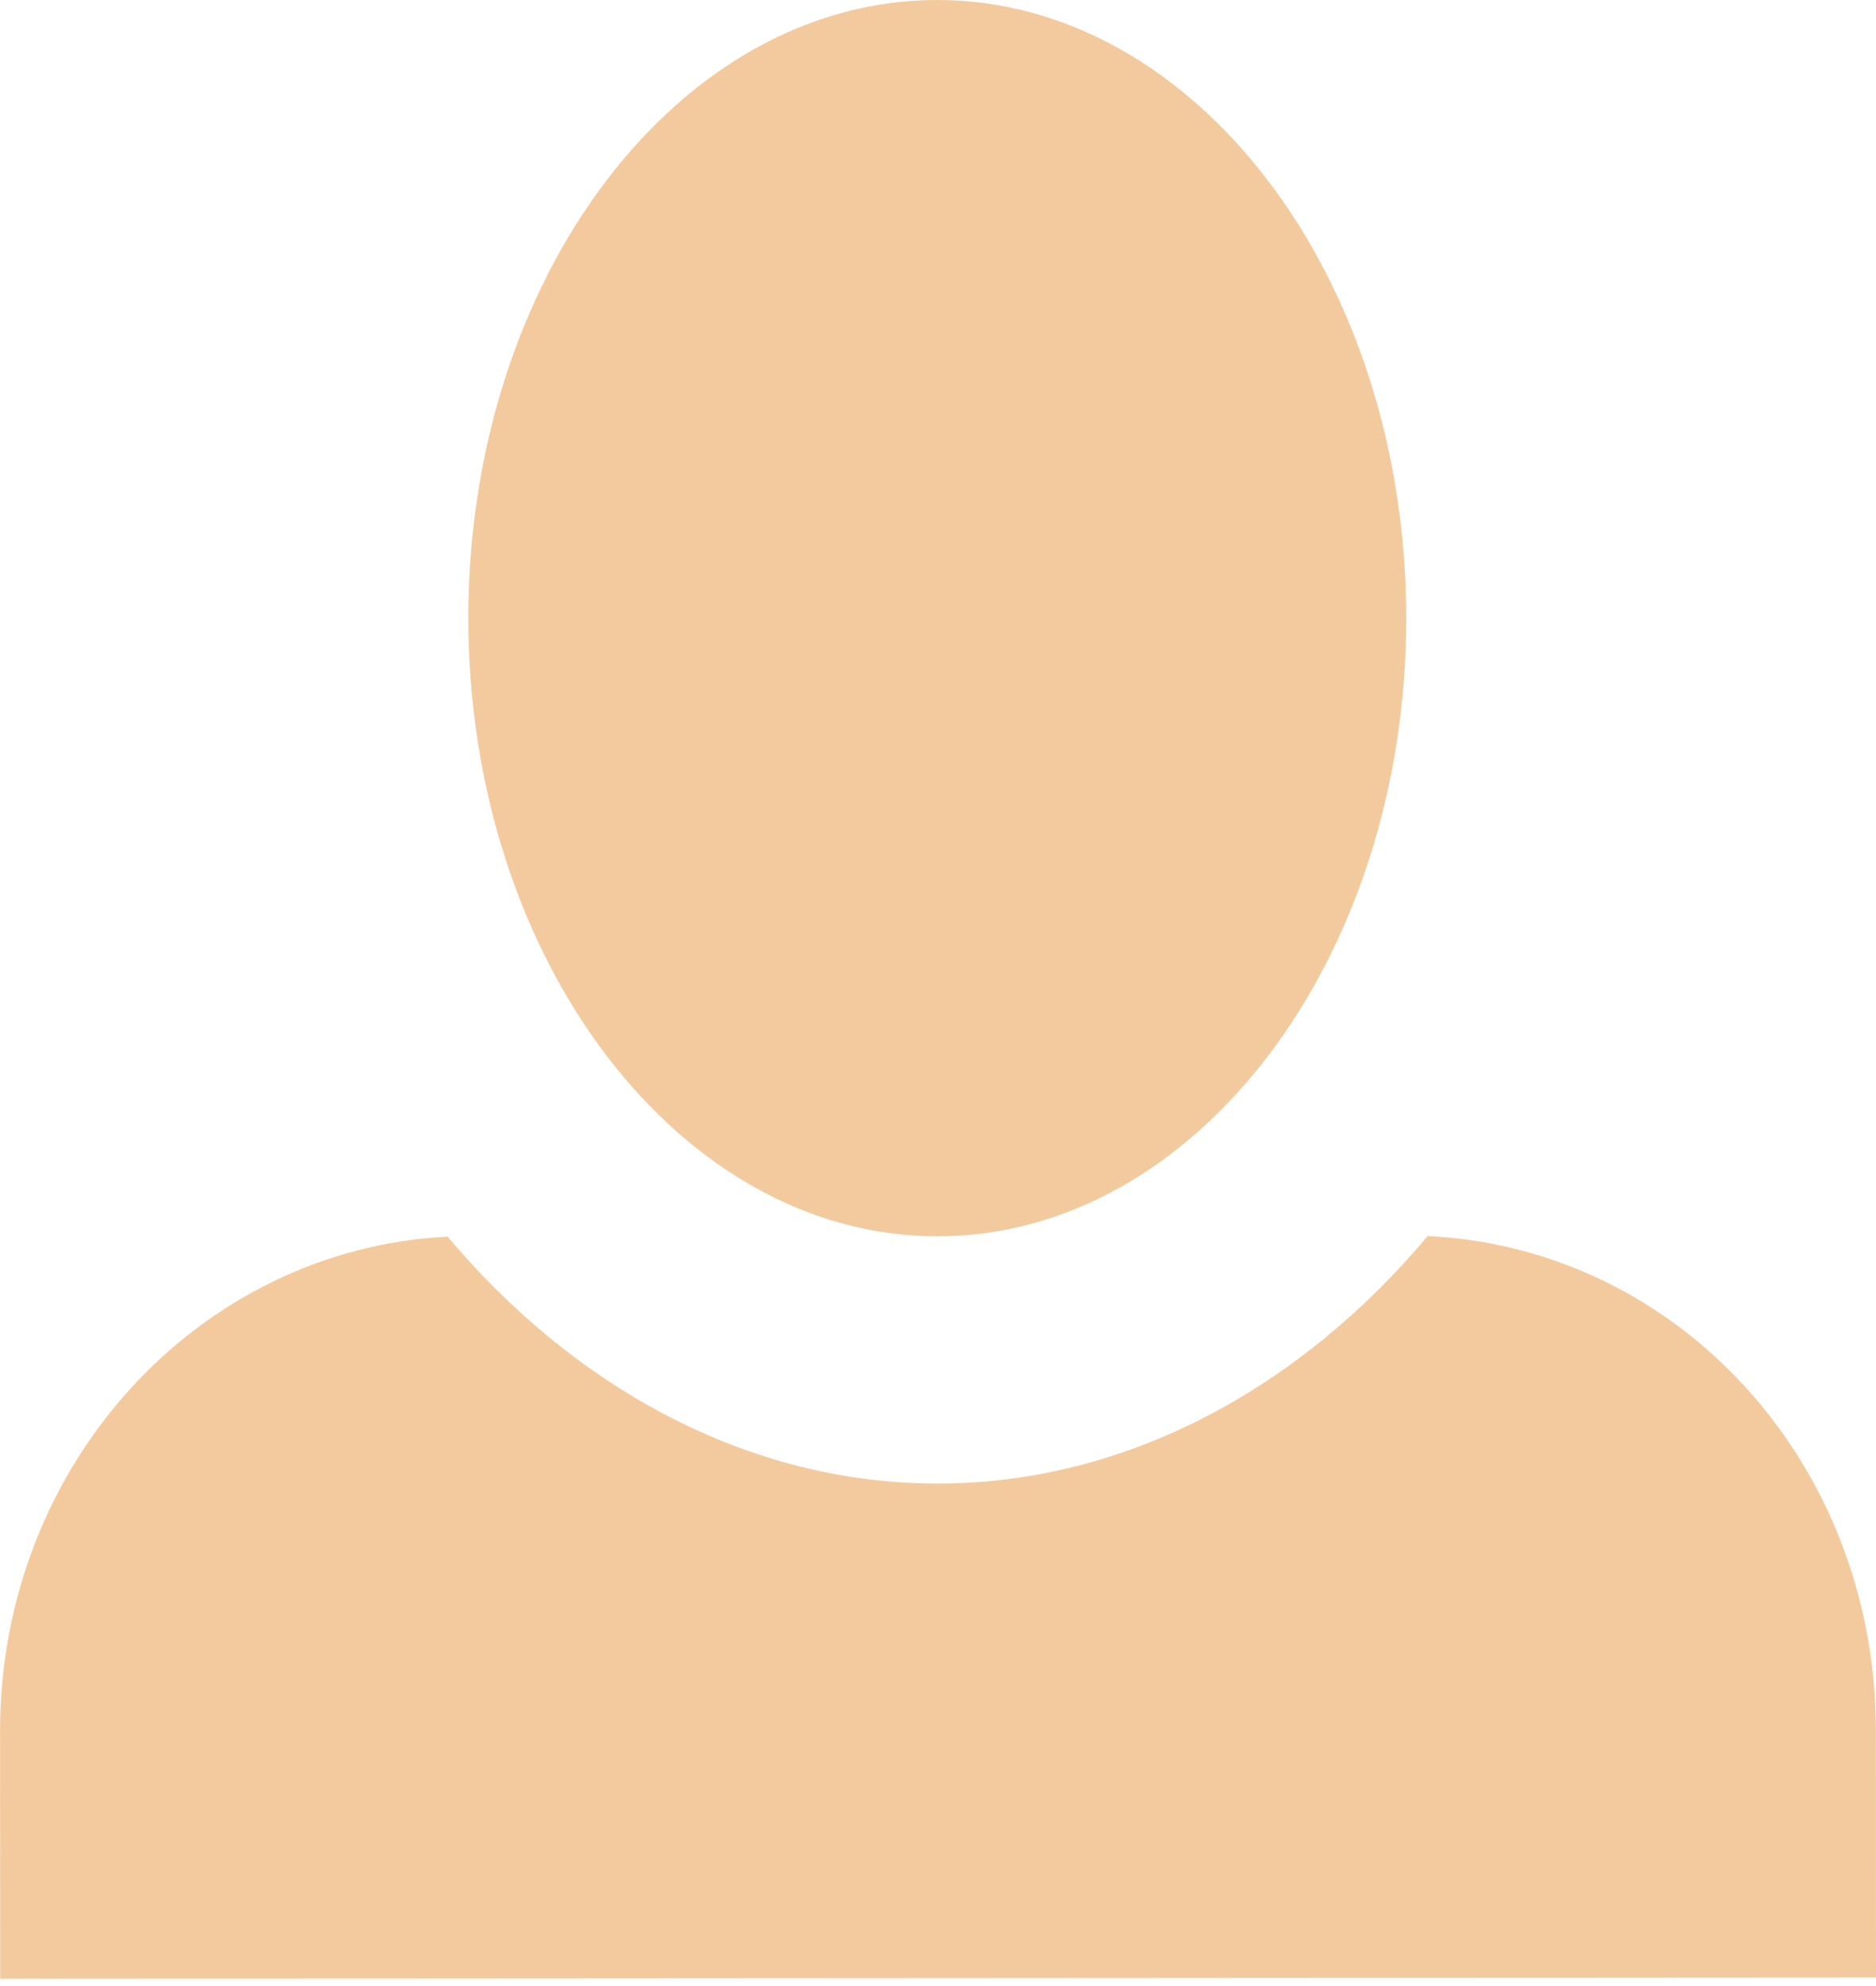 <svg width="34" height="36" viewBox="0 0 34 36" fill="none" xmlns="http://www.w3.org/2000/svg">
<g filter="url(#filter0_d_0_6)">
<path d="M16.98 0C12.306 0.003 8.484 5.025 8.488 11.211C8.492 17.396 12.319 22.413 16.994 22.41C21.668 22.407 25.49 17.385 25.486 11.2C25.482 5.015 21.655 -0.002 16.98 0ZM8.112 22.416C3.608 22.642 -0.002 26.544 0.001 31.384L0.004 35.867L34 35.846L33.998 31.363C33.995 26.523 30.423 22.626 25.875 22.405C23.582 25.14 20.439 26.89 16.997 26.892C13.554 26.894 10.409 25.148 8.112 22.416Z" fill="#F3CA9E"/>
</g>
<defs>
<filter id="filter0_d_0_6" x="0" y="0" width="34" height="35.866" filterUnits="userSpaceOnUse" color-interpolation-filters="sRGB">
<feFlood flood-opacity="0" result="BackgroundImageFix"/>
<feColorMatrix in="SourceAlpha" type="matrix" values="0 0 0 0 0 0 0 0 0 0 0 0 0 0 0 0 0 0 127 0" result="hardAlpha"/>
<feOffset/>
<feComposite in2="hardAlpha" operator="out"/>
<feColorMatrix type="matrix" values="0 0 0 0 1 0 0 0 0 1 0 0 0 0 1 0 0 0 0.01 0"/>
<feBlend mode="normal" in2="BackgroundImageFix" result="effect1_dropShadow_0_6"/>
<feBlend mode="normal" in="SourceGraphic" in2="effect1_dropShadow_0_6" result="shape"/>
</filter>
</defs>
</svg>
